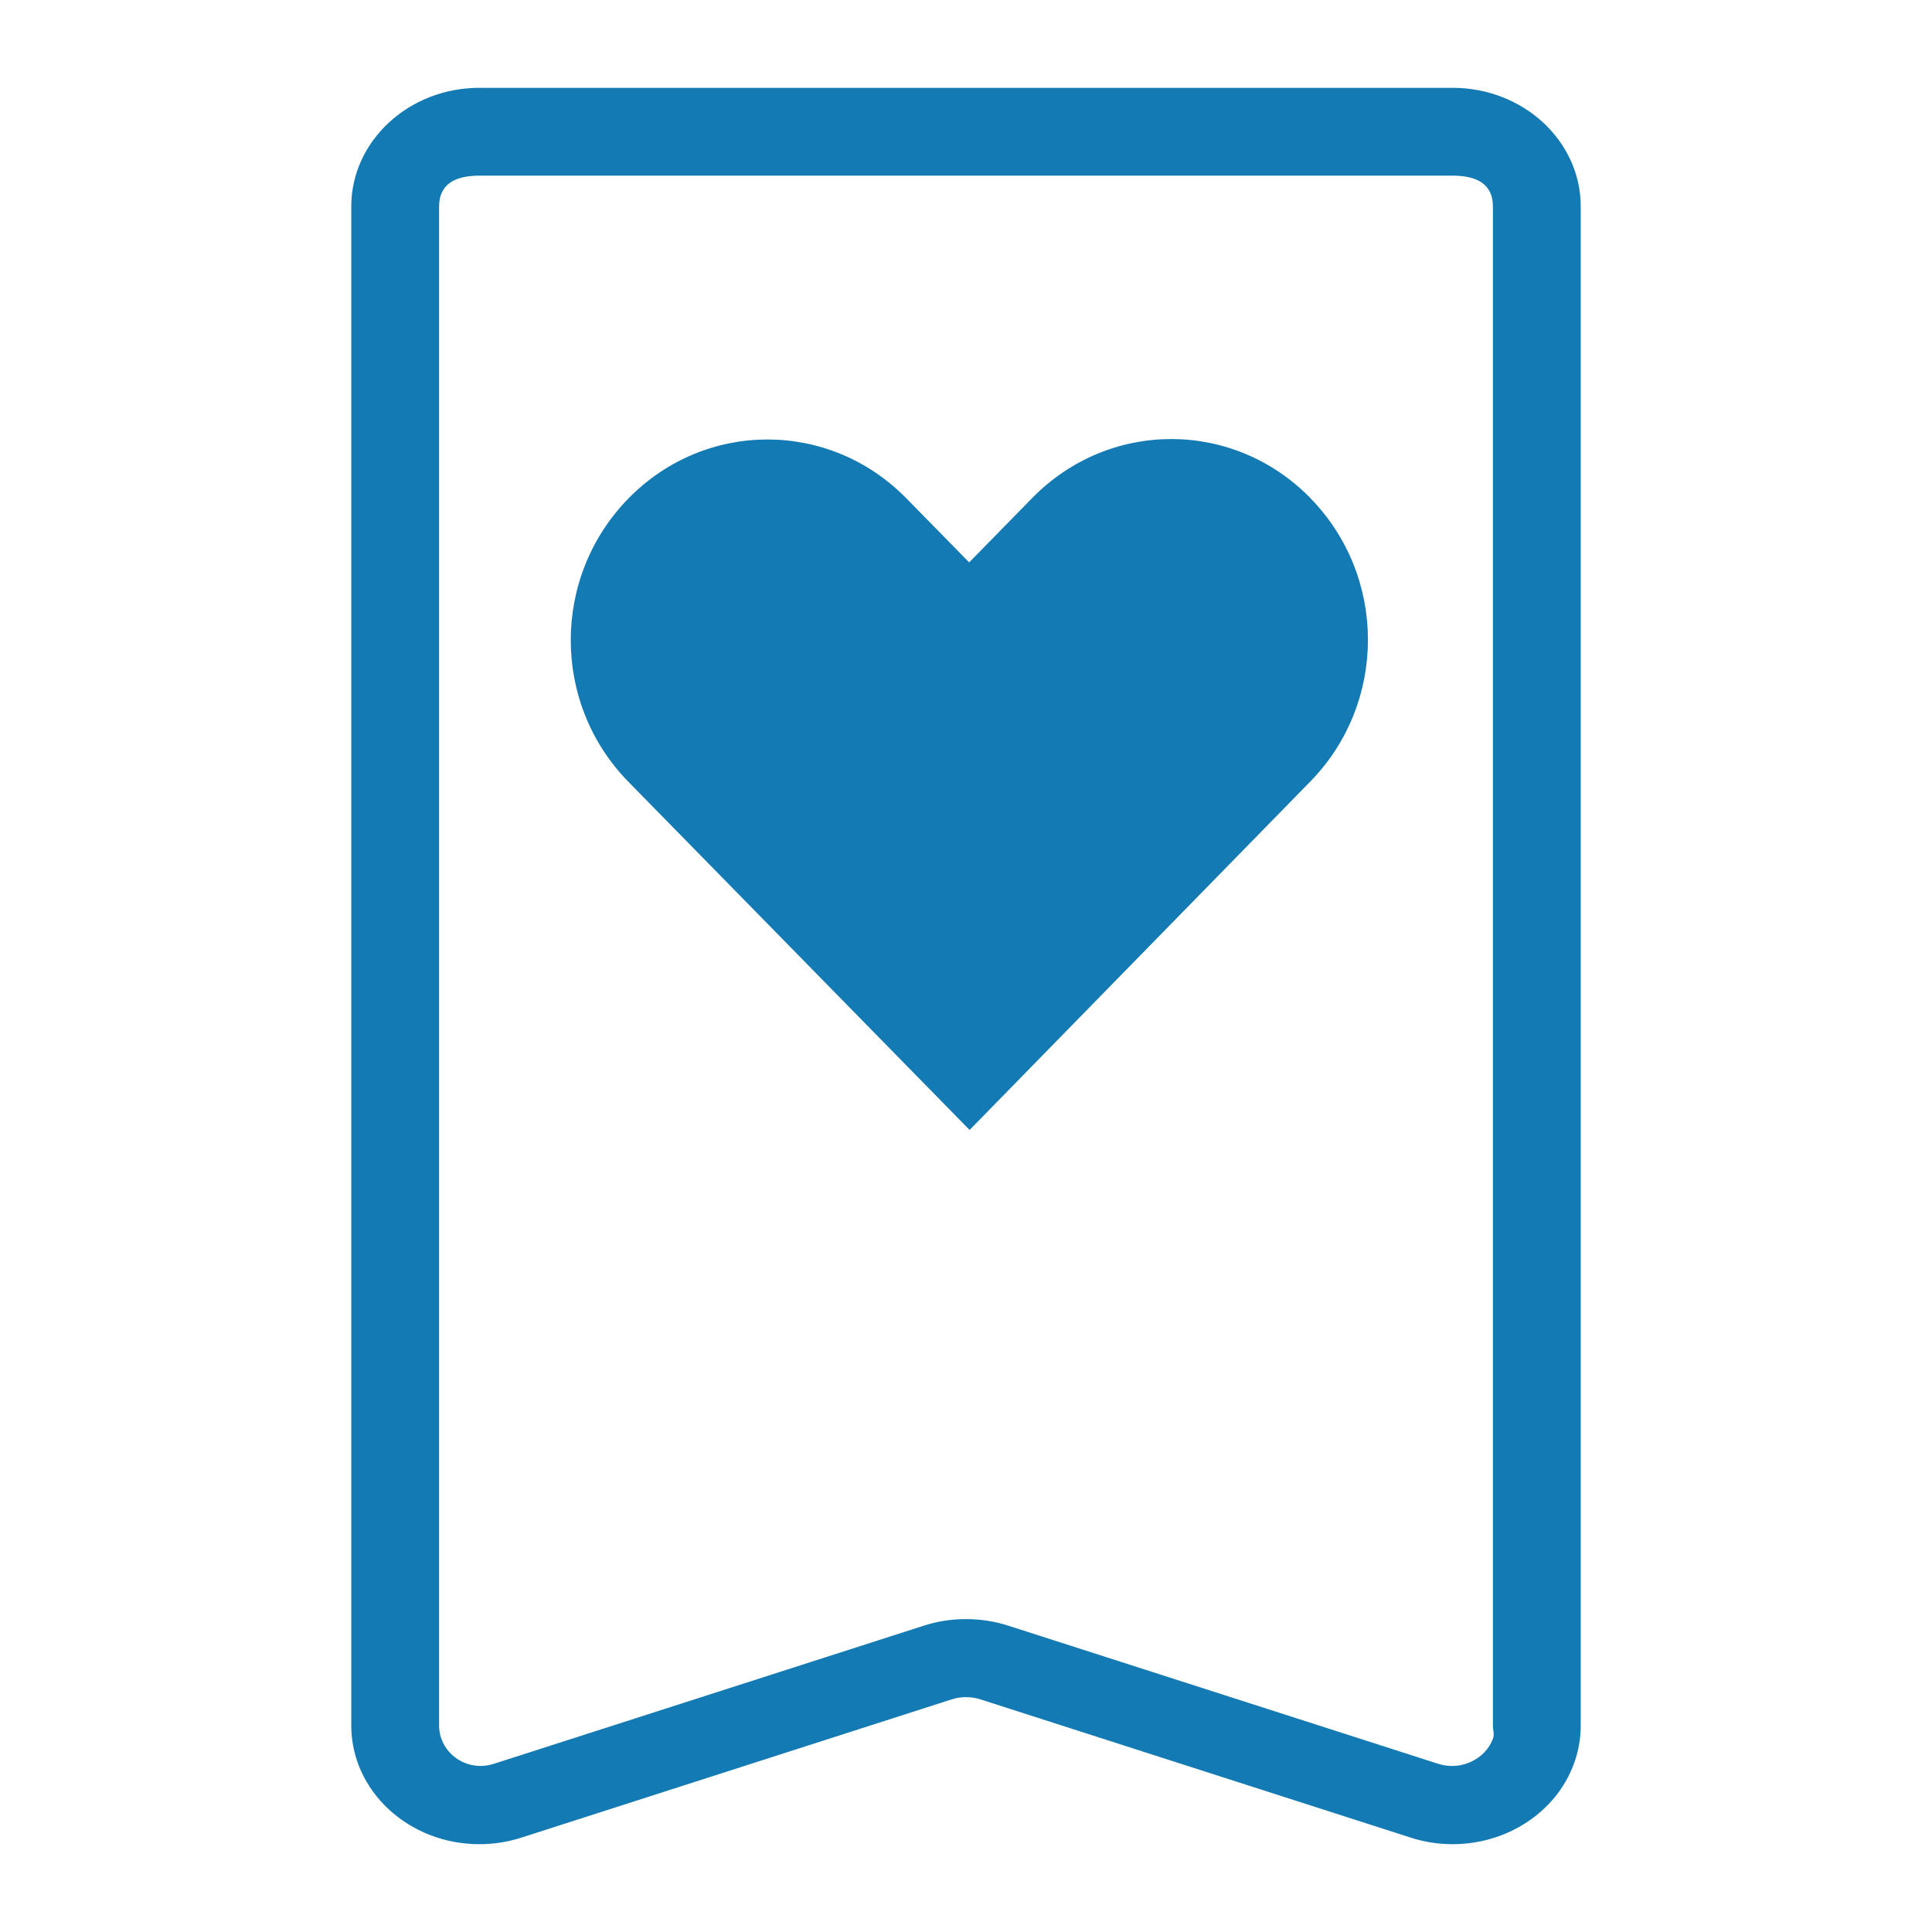 <?xml version="1.0" encoding="UTF-8" standalone="no"?>
<svg
   viewBox="0 0 22 22"
   version="1.1"
   id="svg6"
   sodipodi:docname="bookmark-new.svg"
   inkscape:version="1.3.2 (091e20ef0f, 2023-11-25)"
   xmlns:inkscape="http://www.inkscape.org/namespaces/inkscape"
   xmlns:sodipodi="http://sodipodi.sourceforge.net/DTD/sodipodi-0.dtd"
   xmlns="http://www.w3.org/2000/svg"
   xmlns:svg="http://www.w3.org/2000/svg"
   xmlns:rdf="http://www.w3.org/1999/02/22-rdf-syntax-ns#"
   xmlns:cc="http://creativecommons.org/ns#"
   xmlns:dc="http://purl.org/dc/elements/1.1/">
  <sodipodi:namedview
     pagecolor="#ffffff"
     bordercolor="#666666"
     borderopacity="1"
     objecttolerance="10"
     gridtolerance="10"
     guidetolerance="10"
     inkscape:pageopacity="0"
     inkscape:pageshadow="2"
     inkscape:window-width="1920"
     inkscape:window-height="994"
     id="namedview8"
     showgrid="true"
     inkscape:zoom="14.272728"
     inkscape:cx="1.3312102"
     inkscape:cy="8.3025476"
     inkscape:window-x="0"
     inkscape:window-y="0"
     inkscape:window-maximized="1"
     inkscape:current-layer="svg6"
     inkscape:document-rotation="0"
     inkscape:showpageshadow="2"
     inkscape:pagecheckerboard="0"
     inkscape:deskcolor="#d1d1d1">
    <inkscape:grid
       type="xygrid"
       id="grid847"
       originx="0"
       originy="0"
       spacingy="1"
       spacingx="1"
       units="px"
       visible="true" />
  </sodipodi:namedview>
  <defs
     id="defs3051">
    <style
       type="text/css"
       id="current-color-scheme">
      .ColorScheme-Text {
        color:#eff0f1;
      }
      </style>
  </defs>
  <path
     d="M 16.541,1 H 5.459 C 4.655,1 4,1.606 4,2.351 V 19.649 C 4,20.394 4.654,21 5.459,21 c 0.163,0 0.324,-0.025 0.479,-0.075 l 4.899,-1.574 c 0.105,-0.034 0.222,-0.034 0.327,0 l 4.899,1.574 c 0.154,0.05 0.315,0.075 0.478,0.075 v 0 c 0.62,0 1.175,-0.364 1.378,-0.907 C 17.973,19.951 18,19.8 18,19.649 V 2.351 C 18,1.605 17.346,1 16.541,1 Z M 17,19.649 c 0,0.051 0.02,0.102 0,0.151 -0.088,0.234 -0.366,0.368 -0.622,0.285 l -4.899,-1.574 c -0.154,-0.049 -0.315,-0.074 -0.478,-0.074 -0.163,0 -0.324,0.024 -0.479,0.074 L 5.623,20.085 C 5.31,20.186 5,19.956 5,19.649 V 2.351 C 5,2.096 5.184,2 5.459,2 H 16.541 C 16.816,2 17,2.096 17,2.351 Z"
     id="path2"
     style="fill:#147ab4;fill-opacity:1;stroke-width:0.462"
     sodipodi:nodetypes="sssssccccsscscsccccsccsssscc" />
  <path
     d="m 14.92,5.671 c 0.876,0.894 0.876,2.334 0,3.229 L 11.041,12.867 C 9.747,11.546 8.452,10.225 7.157,8.904 c -0.877,-0.894 -0.877,-2.334 0,-3.229 0.877,-0.894 2.288,-0.894 3.164,0 l 0.715,0.729 0.719,-0.734 c 0.877,-0.894 2.288,-0.894 3.165,0 z"
     style="color:#000000;fill:#147ab4;fill-opacity:1;stroke-width:0.151;enable-background:accumulate"
     stroke="none"
     marker="none"
     visibility="visible"
     display="inline"
     overflow="visible"
     id="path2-3" />
</svg>
